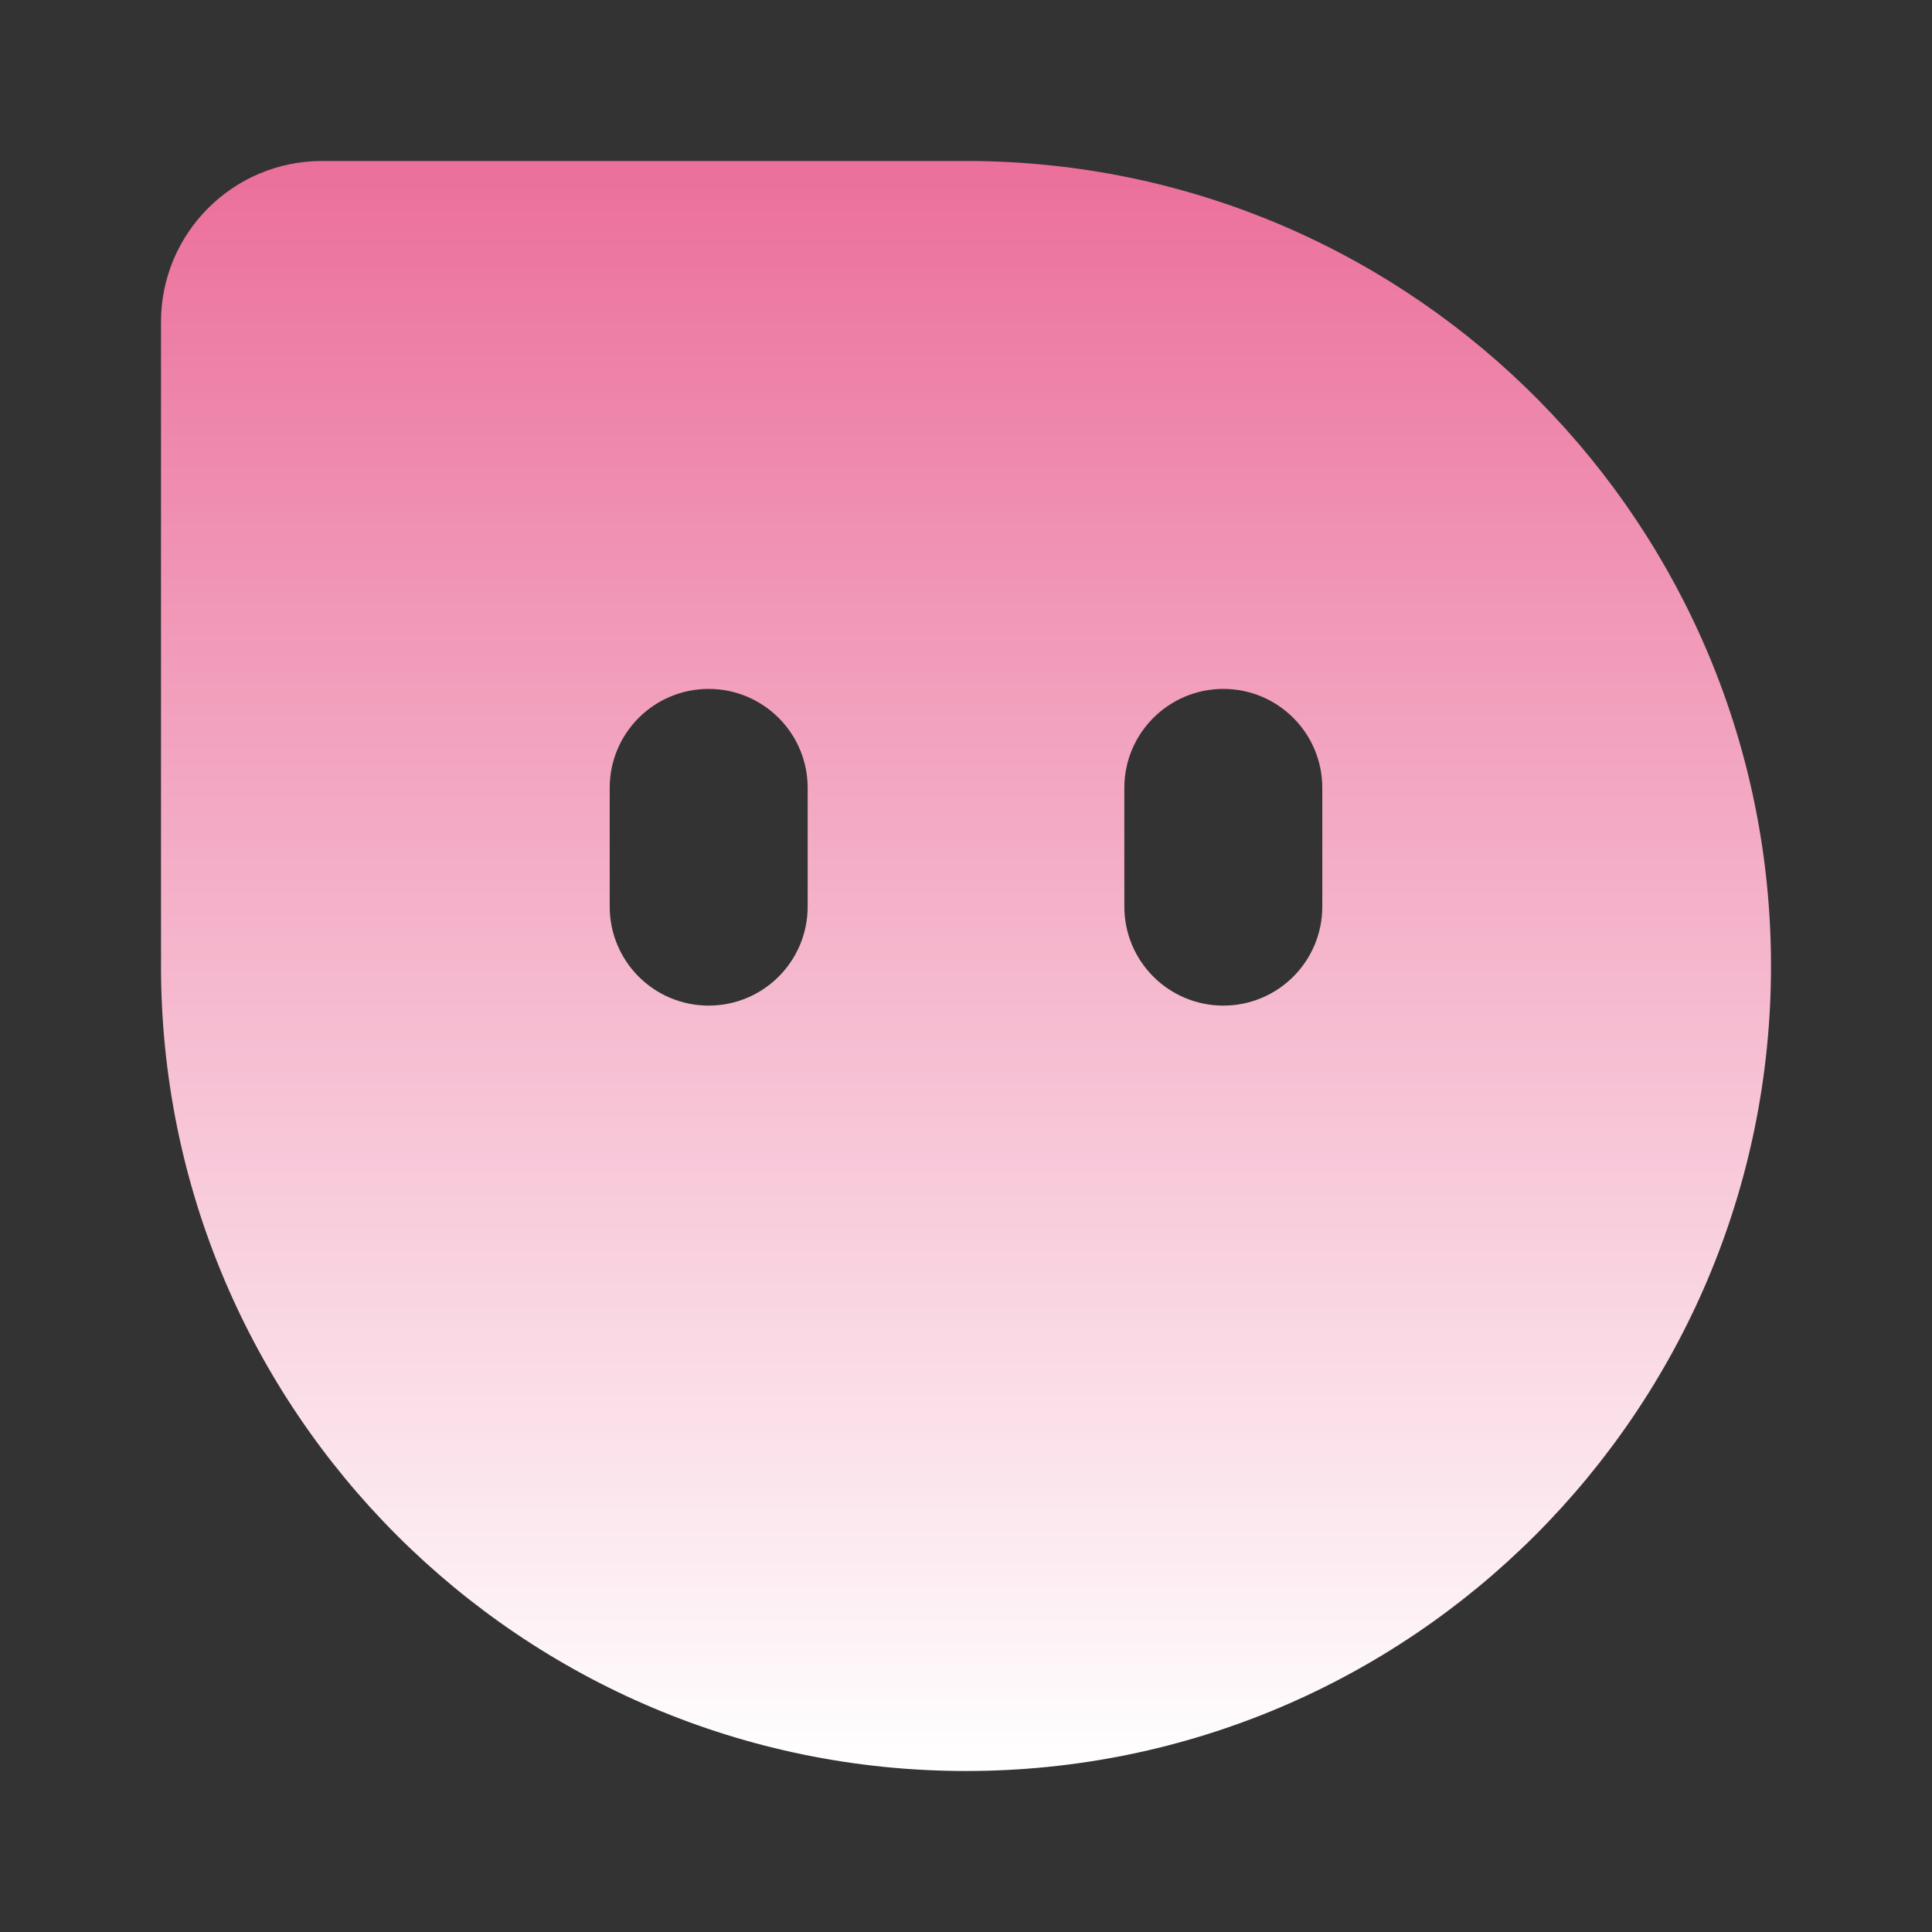 <svg xmlns="http://www.w3.org/2000/svg" width="24" height="24" viewBox="0 0 24 24" fill="none">
<rect x="0" y="0" width="24" height="24" fill="#333333" stroke="none"/>
<path fill-rule="evenodd" clip-rule="evenodd" d="M2 4C2 2.895 2.895 2 4 2H12H12.164V2.001C17.611 2.089 22 6.532 22 12C22 17.523 17.523 22 12 22C6.477 22 2 17.523 2 12C2 11.947 2 11.894 2.001 11.841H2V4ZM7.574 9.787C7.574 9.108 8.124 8.558 8.803 8.558C9.482 8.558 10.033 9.108 10.033 9.787V11.262C10.033 11.942 9.482 12.492 8.803 12.492C8.124 12.492 7.574 11.942 7.574 11.262V9.787ZM13.967 9.787C13.967 9.108 14.518 8.558 15.197 8.558C15.876 8.558 16.426 9.108 16.426 9.787V11.262C16.426 11.942 15.876 12.492 15.197 12.492C14.518 12.492 13.967 11.942 13.967 11.262V9.787Z" fill="url(#paint0_linear_434_27904)"/>
<defs>
<linearGradient id="paint0_linear_434_27904" x1="12" y1="2" x2="12" y2="22" gradientUnits="userSpaceOnUse">
<stop stop-color="#eb6f9b"/>
<stop offset="1" stop-color="white"/>
</linearGradient>
</defs>
</svg>
